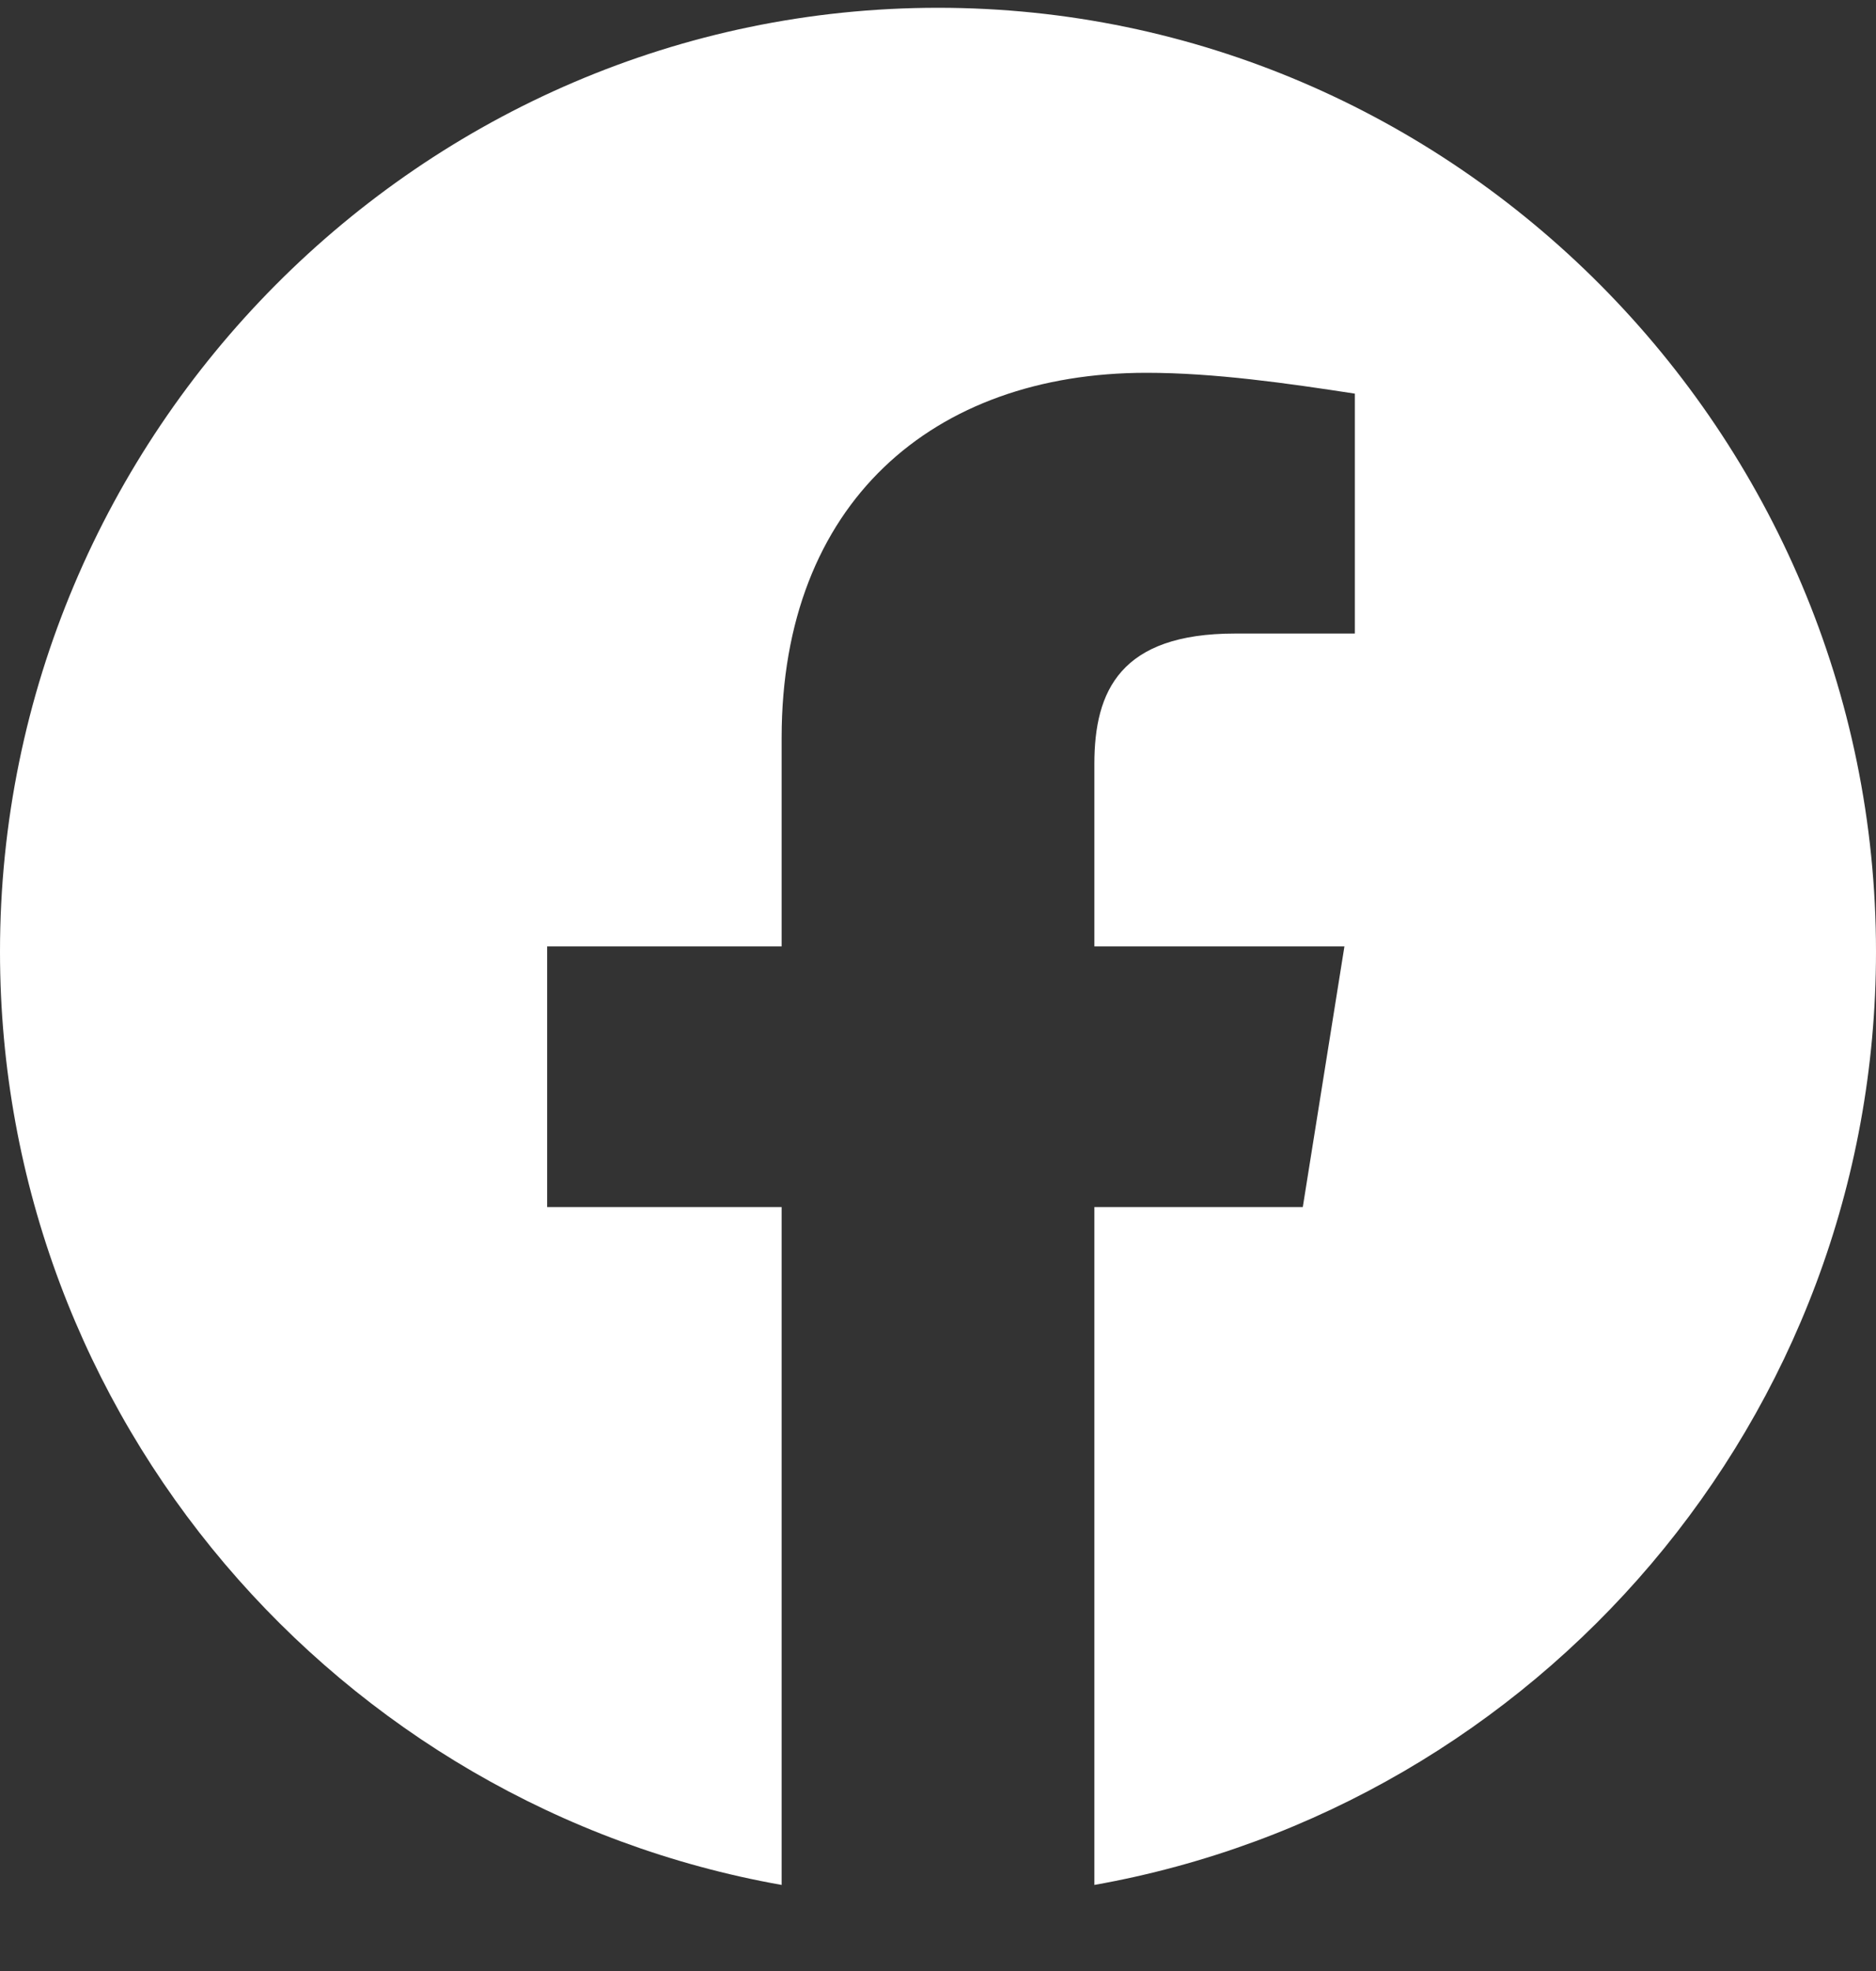 <svg width="20" height="21" viewBox="0 0 20 21" fill="none" xmlns="http://www.w3.org/2000/svg">
<rect x="0" y="0" width="20" height="21" fill="#333333" stroke="none"/>
<g clip-path="url(#clip0_191_74)">
<path fill-rule="evenodd" clip-rule="evenodd" d="M0 10.139C0 15.111 3.611 19.245 8.333 20.083V12.861H5.833V10.083H8.333V7.861C8.333 5.361 9.944 3.972 12.223 3.972C12.944 3.972 13.723 4.083 14.444 4.194V6.75H13.167C11.944 6.75 11.667 7.361 11.667 8.139V10.083H14.333L13.889 12.861H11.667V20.083C16.389 19.245 20 15.112 20 10.139C20 4.608 15.5 0.083 10 0.083C4.5 0.083 0 4.608 0 10.139Z" fill="white"/>
</g>
<defs>
<clipPath id="clip0_191_74">
<rect width="20" height="20" fill="white" transform="translate(0 0.083)"/>
</clipPath>
</defs>
</svg>
